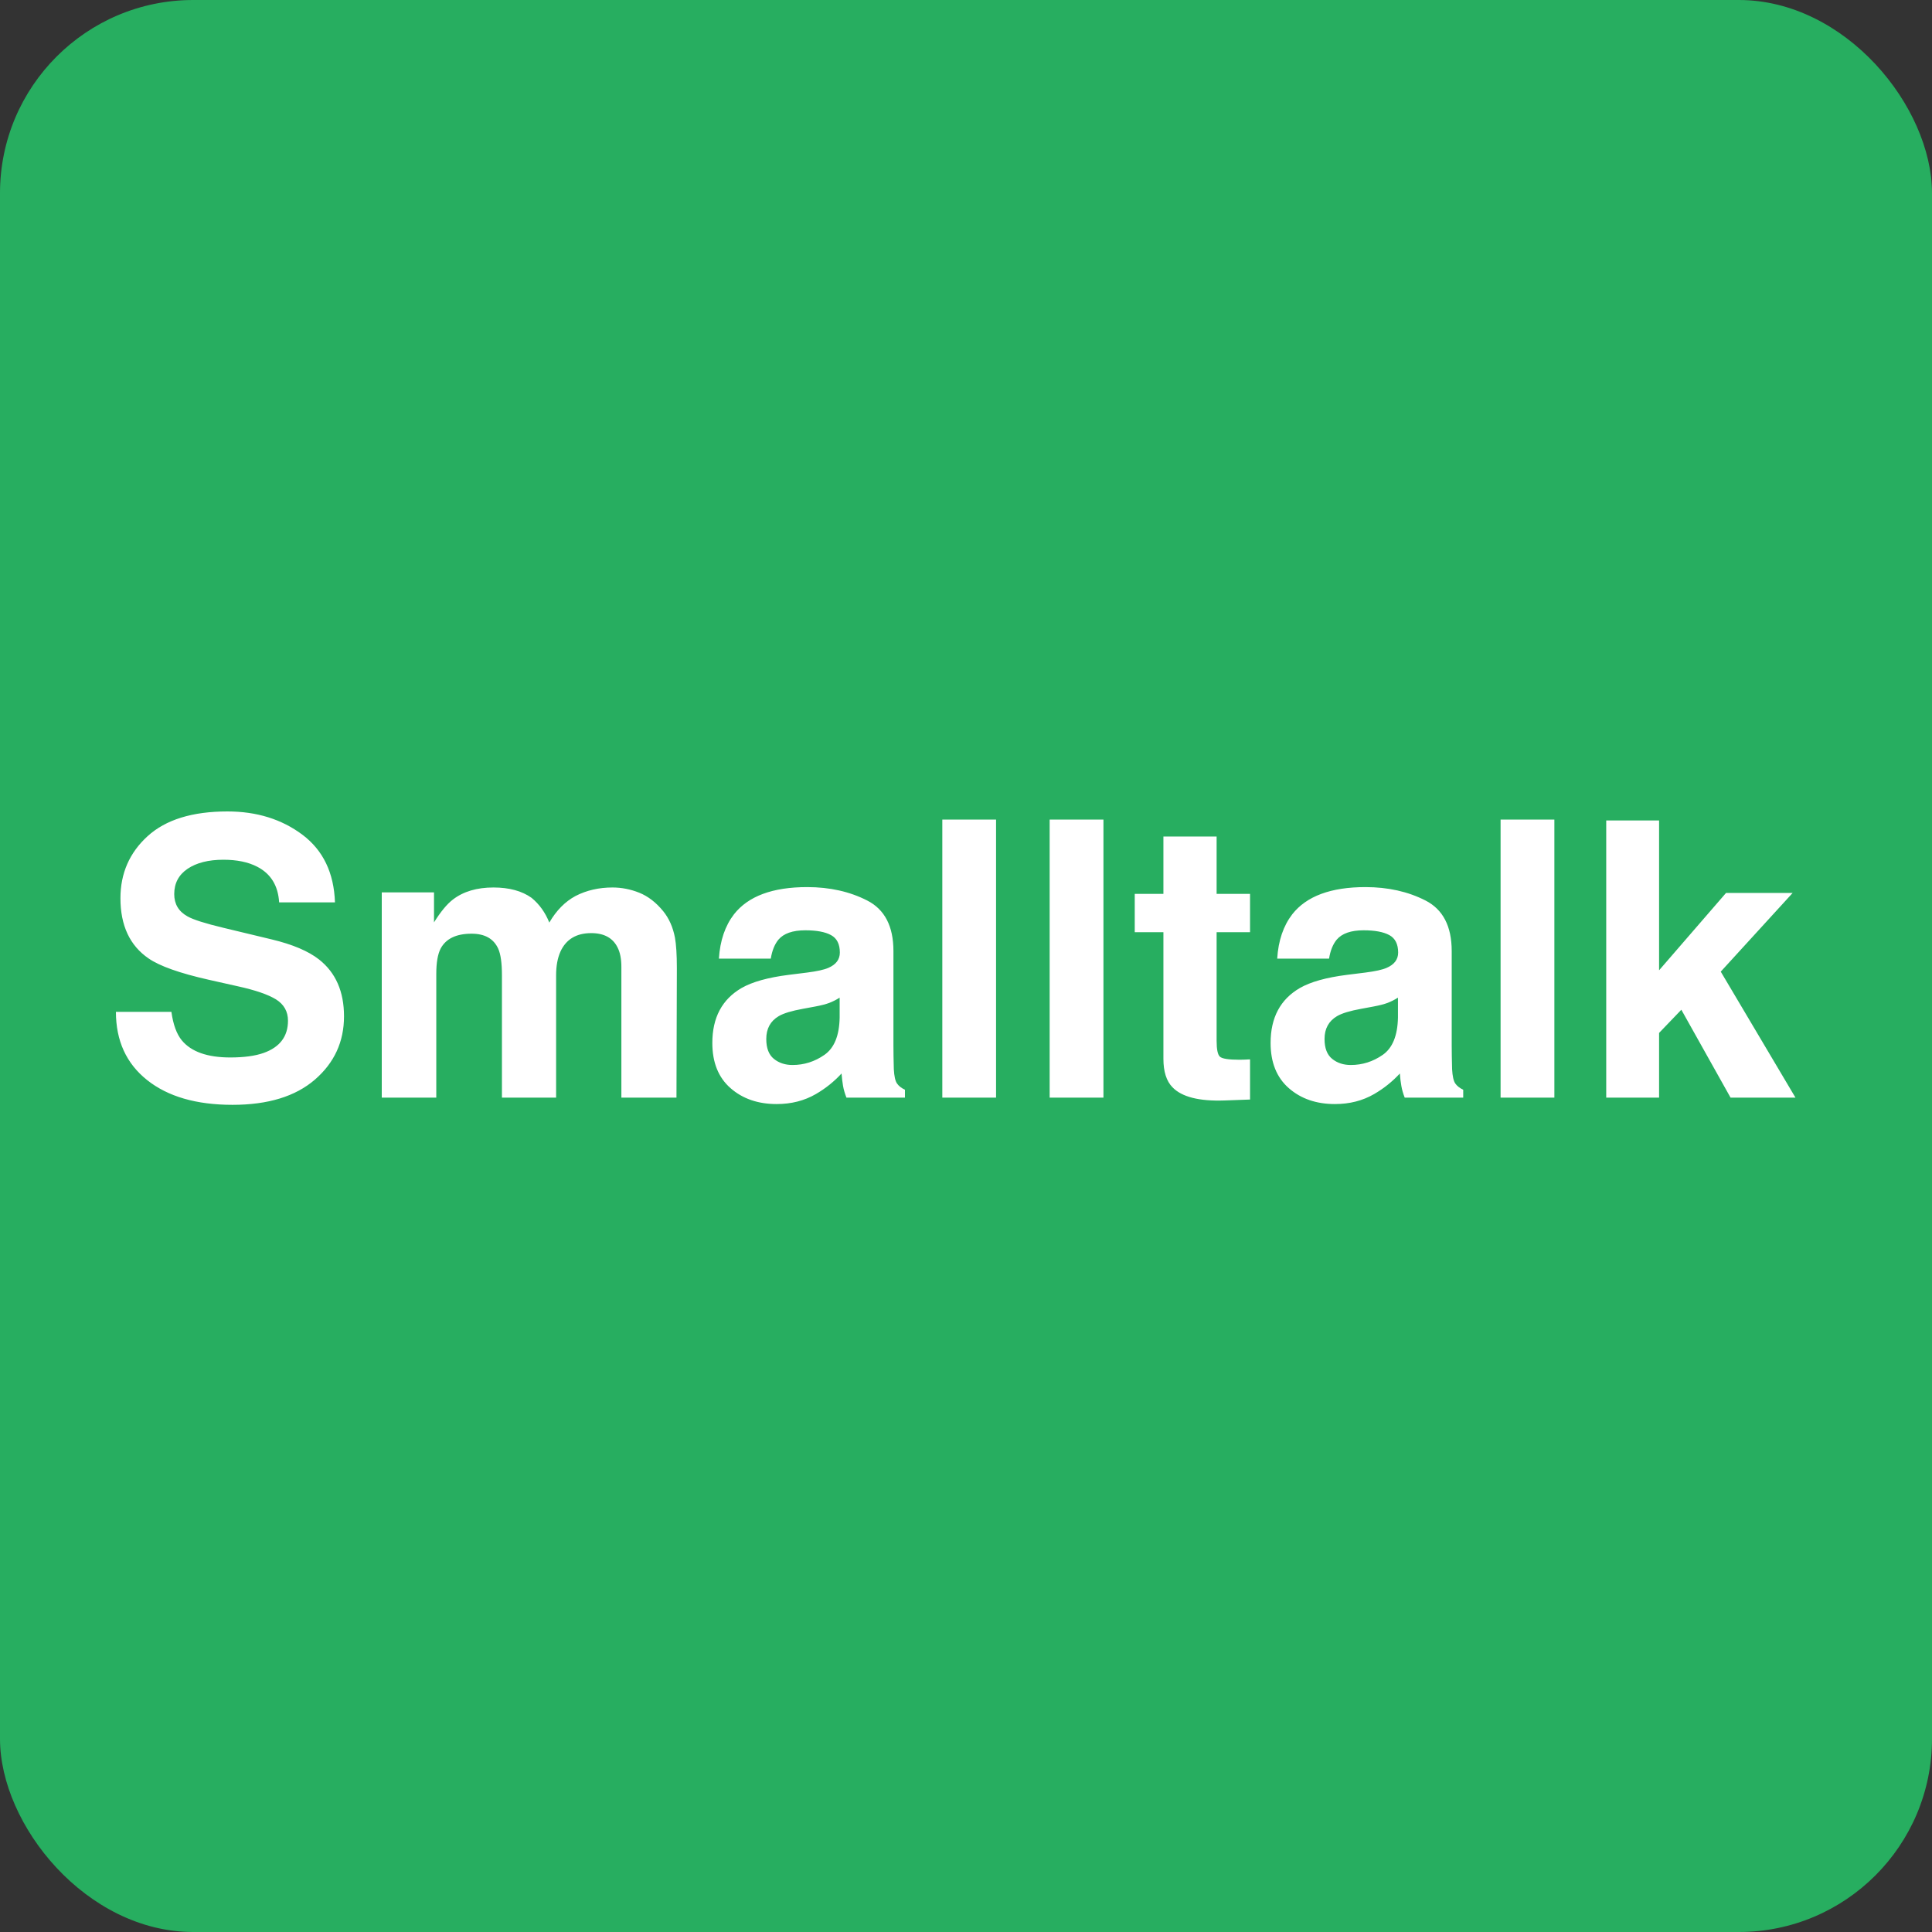 <?xml version="1.0" encoding="UTF-8"?>
<svg width="50px" height="50px" viewBox="0 0 50 50" version="1.1" xmlns="http://www.w3.org/2000/svg" xmlns:xlink="http://www.w3.org/1999/xlink">
    <rect x="0" y="0" width="50" height="50" fill="#333333" stroke="none"/>
    <!-- Generator: Sketch 43.1 (39012) - http://www.bohemiancoding.com/sketch -->
    <title>Artboard Copy 19</title>
    <desc>Created with Sketch.</desc>
    <defs></defs>
    <g id="Page-1" stroke="none" stroke-width="1" fill="none" fill-rule="evenodd">
        <g id="Artboard-Copy-19">
            <rect id="Rectangle-Copy-2" fill="#27AE60" x="0" y="0" width="50" height="50" rx="5"></rect>
            <path d="M4.436,26.186 C4.481,26.514 4.571,26.76 4.704,26.923 C4.948,27.219 5.367,27.367 5.959,27.367 C6.314,27.367 6.602,27.328 6.823,27.25 C7.243,27.1 7.453,26.822 7.453,26.415 C7.453,26.177 7.349,25.993 7.141,25.863 C6.932,25.736 6.605,25.624 6.159,25.526 L5.397,25.355 C4.649,25.186 4.131,25.002 3.845,24.804 C3.36,24.472 3.117,23.952 3.117,23.246 C3.117,22.602 3.352,22.066 3.82,21.64 C4.289,21.213 4.978,21 5.886,21 C6.644,21 7.291,21.201 7.827,21.603 C8.362,22.005 8.643,22.589 8.669,23.354 L7.224,23.354 C7.198,22.921 7.009,22.613 6.657,22.431 C6.423,22.31 6.132,22.25 5.783,22.25 C5.396,22.25 5.087,22.328 4.855,22.484 C4.624,22.641 4.509,22.859 4.509,23.139 C4.509,23.396 4.623,23.588 4.851,23.715 C4.997,23.799 5.31,23.899 5.788,24.013 L7.028,24.311 C7.572,24.441 7.982,24.615 8.259,24.833 C8.688,25.172 8.903,25.661 8.903,26.303 C8.903,26.96 8.652,27.506 8.149,27.941 C7.646,28.375 6.936,28.593 6.018,28.593 C5.08,28.593 4.343,28.379 3.806,27.951 C3.269,27.523 3,26.934 3,26.186 L4.436,26.186 Z M16.545,23.104 C16.773,23.196 16.979,23.355 17.165,23.583 C17.315,23.769 17.416,23.996 17.468,24.267 C17.5,24.446 17.517,24.708 17.517,25.053 L17.507,28.407 L16.081,28.407 L16.081,25.019 C16.081,24.817 16.049,24.651 15.983,24.521 C15.86,24.273 15.632,24.149 15.3,24.149 C14.916,24.149 14.65,24.309 14.504,24.628 C14.429,24.797 14.392,25.001 14.392,25.238 L14.392,28.407 L12.99,28.407 L12.99,25.238 C12.99,24.923 12.958,24.693 12.893,24.55 C12.775,24.293 12.546,24.164 12.204,24.164 C11.807,24.164 11.54,24.293 11.403,24.55 C11.328,24.696 11.291,24.914 11.291,25.204 L11.291,28.407 L9.88,28.407 L9.88,23.095 L11.232,23.095 L11.232,23.871 C11.405,23.594 11.568,23.397 11.721,23.28 C11.991,23.072 12.341,22.968 12.771,22.968 C13.177,22.968 13.506,23.057 13.757,23.236 C13.959,23.402 14.112,23.616 14.216,23.876 C14.398,23.563 14.624,23.334 14.895,23.188 C15.181,23.041 15.5,22.968 15.852,22.968 C16.086,22.968 16.317,23.013 16.545,23.104 Z M21.73,25.819 C21.643,25.875 21.554,25.919 21.464,25.954 C21.375,25.988 21.252,26.02 21.096,26.049 L20.783,26.107 C20.49,26.16 20.28,26.223 20.153,26.298 C19.938,26.425 19.831,26.622 19.831,26.889 C19.831,27.126 19.897,27.298 20.029,27.404 C20.161,27.51 20.321,27.562 20.51,27.562 C20.809,27.562 21.085,27.475 21.337,27.299 C21.59,27.123 21.721,26.802 21.73,26.337 L21.73,25.819 Z M20.886,25.17 C21.143,25.137 21.327,25.097 21.438,25.048 C21.636,24.963 21.735,24.831 21.735,24.652 C21.735,24.434 21.66,24.284 21.508,24.201 C21.357,24.118 21.135,24.076 20.842,24.076 C20.513,24.076 20.28,24.158 20.144,24.32 C20.046,24.441 19.981,24.604 19.948,24.809 L18.605,24.809 C18.635,24.343 18.765,23.961 18.996,23.661 C19.364,23.192 19.995,22.958 20.891,22.958 C21.473,22.958 21.991,23.074 22.443,23.305 C22.896,23.536 23.122,23.972 23.122,24.613 L23.122,27.055 C23.122,27.224 23.125,27.429 23.132,27.67 C23.142,27.852 23.169,27.976 23.215,28.041 C23.26,28.106 23.329,28.16 23.42,28.202 L23.42,28.407 L21.906,28.407 C21.864,28.3 21.835,28.199 21.818,28.104 C21.802,28.01 21.789,27.903 21.779,27.782 C21.587,27.991 21.366,28.168 21.115,28.314 C20.816,28.487 20.477,28.573 20.1,28.573 C19.618,28.573 19.22,28.436 18.906,28.161 C18.592,27.886 18.435,27.496 18.435,26.991 C18.435,26.337 18.687,25.863 19.191,25.57 C19.468,25.411 19.875,25.297 20.412,25.229 L20.886,25.17 Z M25.778,28.407 L24.387,28.407 L24.387,21.21 L25.778,21.21 L25.778,28.407 Z M28.557,28.407 L27.165,28.407 L27.165,21.21 L28.557,21.21 L28.557,28.407 Z M29.367,24.125 L29.367,23.134 L30.109,23.134 L30.109,21.649 L31.486,21.649 L31.486,23.134 L32.351,23.134 L32.351,24.125 L31.486,24.125 L31.486,26.938 C31.486,27.156 31.514,27.292 31.569,27.345 C31.625,27.399 31.794,27.426 32.077,27.426 C32.119,27.426 32.164,27.425 32.211,27.423 C32.259,27.422 32.305,27.419 32.351,27.416 L32.351,28.456 L31.691,28.48 C31.034,28.503 30.585,28.389 30.344,28.139 C30.187,27.979 30.109,27.733 30.109,27.401 L30.109,24.125 L29.367,24.125 Z M36.179,25.819 C36.091,25.875 36.002,25.919 35.913,25.954 C35.823,25.988 35.7,26.02 35.544,26.049 L35.231,26.107 C34.938,26.16 34.729,26.223 34.602,26.298 C34.387,26.425 34.279,26.622 34.279,26.889 C34.279,27.126 34.345,27.298 34.477,27.404 C34.609,27.51 34.769,27.562 34.958,27.562 C35.257,27.562 35.533,27.475 35.786,27.299 C36.038,27.123 36.169,26.802 36.179,26.337 L36.179,25.819 Z M35.334,25.17 C35.591,25.137 35.775,25.097 35.886,25.048 C36.084,24.963 36.184,24.831 36.184,24.652 C36.184,24.434 36.108,24.284 35.957,24.201 C35.805,24.118 35.583,24.076 35.29,24.076 C34.961,24.076 34.729,24.158 34.592,24.32 C34.494,24.441 34.429,24.604 34.396,24.809 L33.054,24.809 C33.083,24.343 33.213,23.961 33.444,23.661 C33.812,23.192 34.444,22.958 35.339,22.958 C35.922,22.958 36.439,23.074 36.892,23.305 C37.344,23.536 37.57,23.972 37.57,24.613 L37.57,27.055 C37.57,27.224 37.574,27.429 37.58,27.67 C37.59,27.852 37.618,27.976 37.663,28.041 C37.709,28.106 37.777,28.16 37.868,28.202 L37.868,28.407 L36.354,28.407 C36.312,28.3 36.283,28.199 36.267,28.104 C36.25,28.01 36.237,27.903 36.228,27.782 C36.035,27.991 35.814,28.168 35.563,28.314 C35.264,28.487 34.925,28.573 34.548,28.573 C34.066,28.573 33.668,28.436 33.354,28.161 C33.04,27.886 32.883,27.496 32.883,26.991 C32.883,26.337 33.135,25.863 33.64,25.57 C33.916,25.411 34.323,25.297 34.86,25.229 L35.334,25.17 Z M40.227,28.407 L38.835,28.407 L38.835,21.21 L40.227,21.21 L40.227,28.407 Z M41.569,21.234 L42.937,21.234 L42.937,25.111 L44.67,23.109 L46.394,23.109 L44.533,25.146 L46.467,28.407 L44.787,28.407 L43.513,26.132 L42.937,26.732 L42.937,28.407 L41.569,28.407 L41.569,21.234 Z" id="Smalltalk" fill="#FFFFFF"></path>
        </g>
    </g>
</svg>